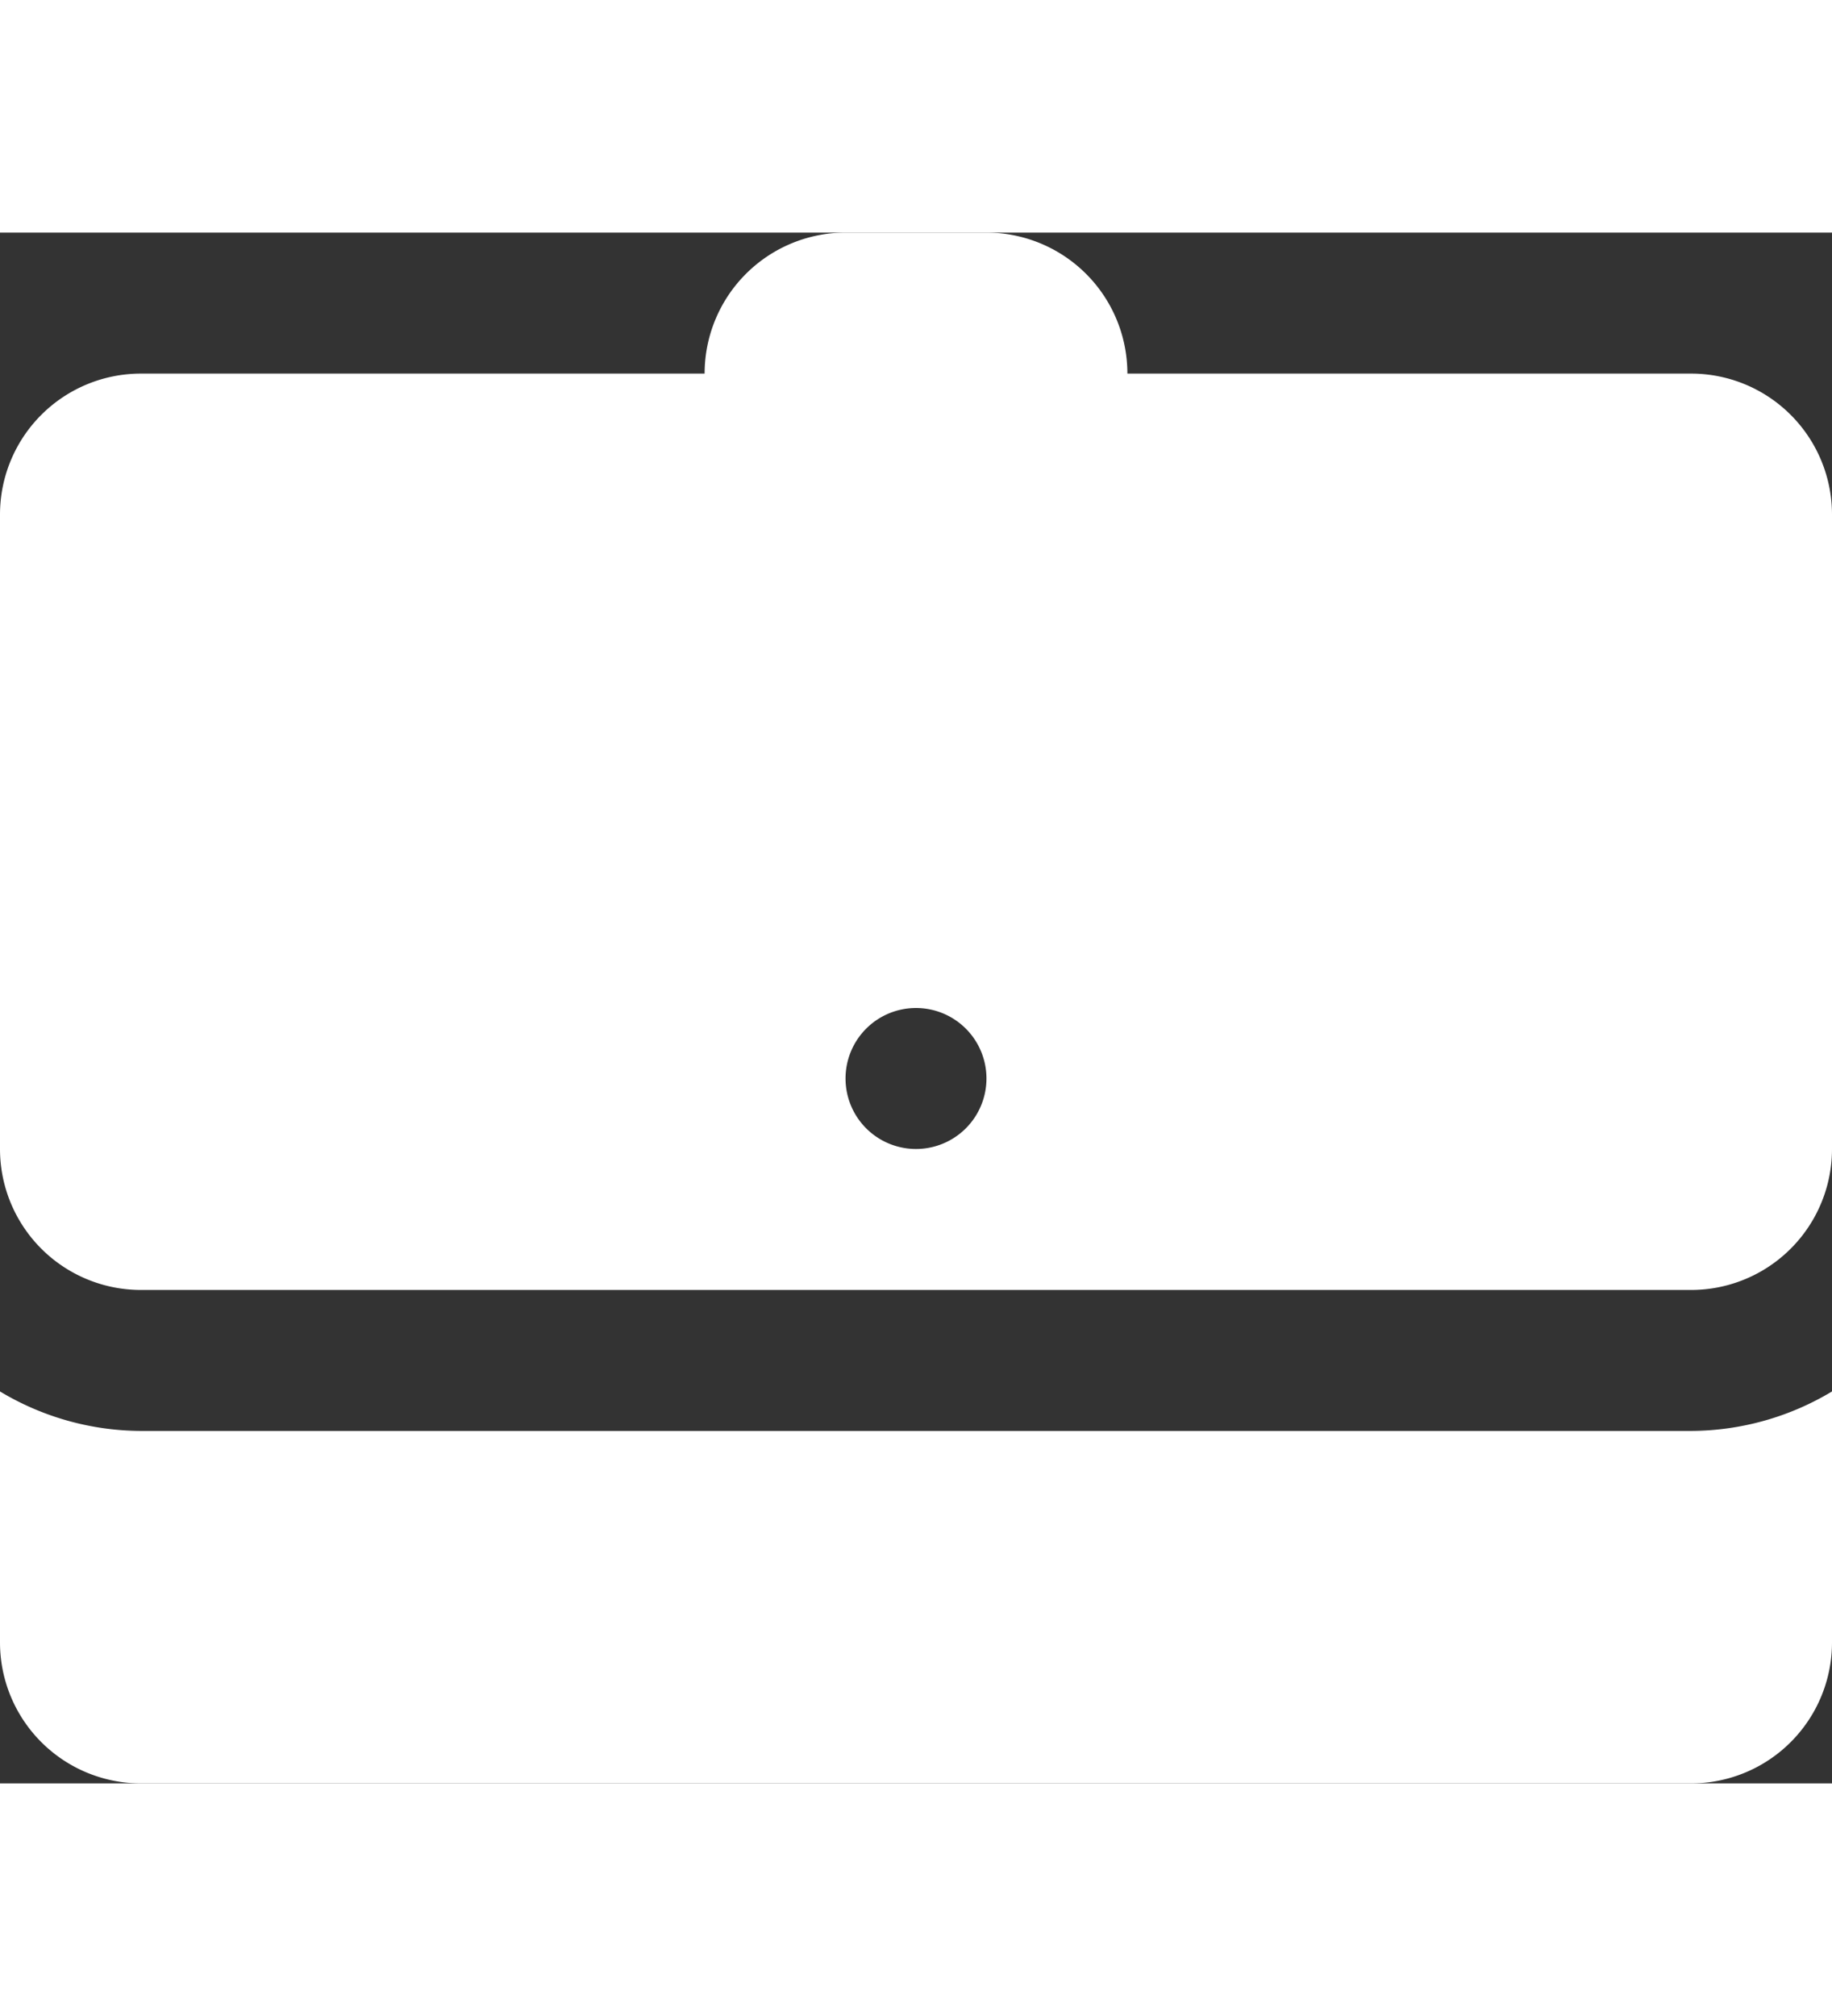 <svg xmlns="http://www.w3.org/2000/svg" viewBox="0 0 26 22" width="20px"><rect x="0" y="0" width="26" height="22" fill="#333333" stroke="none"/><path d="M14,3a2,2,0,0,0-2,2H4A2,2,0,0,0,2,7v9a2,2,0,0,0,2,2H26a2,2,0,0,0,2-2V7a2,2,0,0,0-2-2H18a2,2,0,0,0-2-2Zm1,11a1,1,0,1,1-1,1A1,1,0,0,1,15,14ZM2,19.44V23a2,2,0,0,0,2,2H26a2,2,0,0,0,2-2V19.44A3.91,3.91,0,0,1,26,20H4A3.91,3.91,0,0,1,2,19.44Z" transform="translate(-2 -3)" fill="#fff"/></svg>
